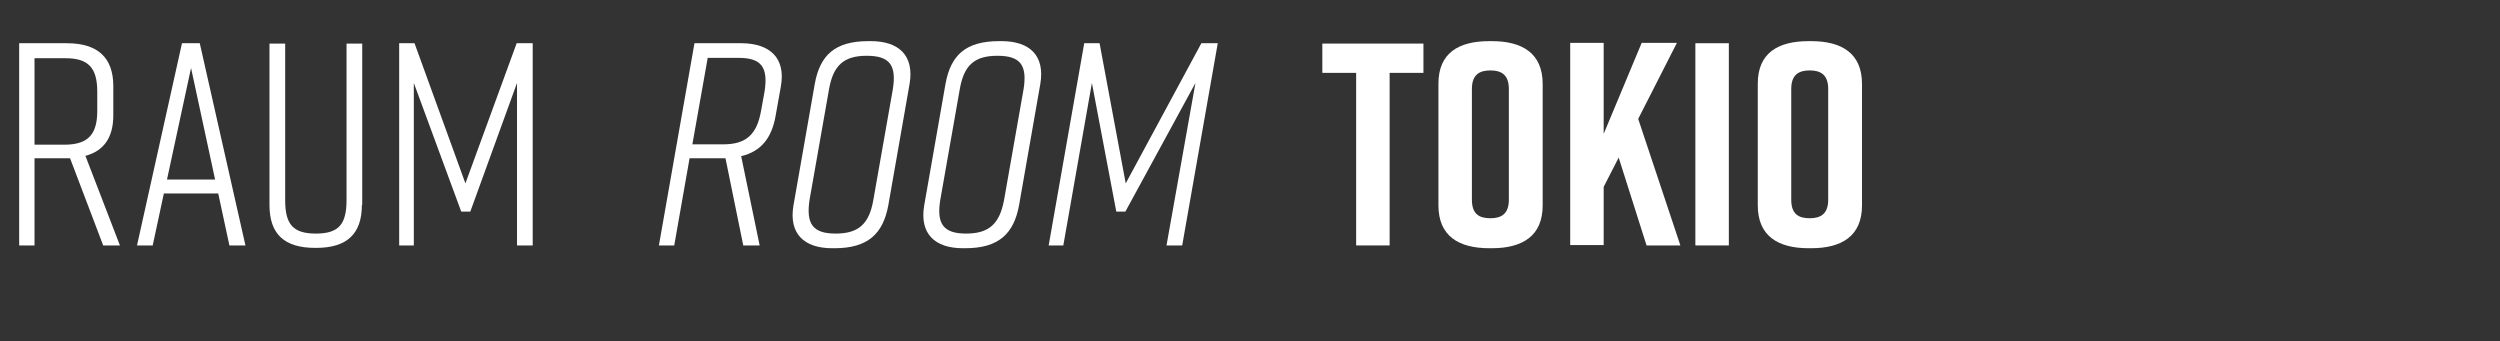 <?xml version="1.0" encoding="utf-8"?>
<!-- Generator: Adobe Illustrator 24.2.0, SVG Export Plug-In . SVG Version: 6.00 Build 0)  -->
<svg version="1.1" id="Ebene_1" xmlns="http://www.w3.org/2000/svg" xmlns:xlink="http://www.w3.org/1999/xlink" x="0px" y="0px"
	 viewBox="0 0 717.1 97.9" style="enable-background:new 0 0 717.1 97.9;" xml:space="preserve">
<rect x="0" y="0" width="717.1" height="97.9" fill="#333333" stroke="none"/>
<style type="text/css">
	.st0{enable-background:new    ;}
	.st1{fill:#FFFFFF;}
</style>
<g class="st0">
	<path class="st1" d="M29.6,70.4l-9.5-25h-0.9H9.9v25H5.5v-58h13.7c8.8,0,13.3,4.1,13.3,12.3v8.4c0,6.3-2.7,10.2-8,11.6l9.9,25.7
		H29.6z M27.9,31.8v-5.5c0-6.9-2.6-9.6-9.1-9.6H9.9v24.8h8.9C25.3,41.4,27.9,38.5,27.9,31.8z"/>
	<path class="st1" d="M62.6,55.5H47l-3.2,14.9h-4.5l12.9-58h5.1l13.1,58h-4.6L62.6,55.5z M61.7,51.5l-6.9-32l-6.9,32H61.7z"/>
	<path class="st1" d="M103.8,58.8c0,8.3-4.3,12.3-13.1,12.3h-0.3c-8.8,0-13.1-3.9-13.1-12.3V12.5h4.5v44.9c0,6.9,2.2,9.6,8.8,9.6
		s8.8-2.7,8.8-9.6V12.5h4.5V58.8z"/>
	<path class="st1" d="M134.9,60.7h-2.6l-13.6-36.9v46.6h-4.2v-58h4.4l14.6,40.2l14.7-40.2h4.6v58h-4.5V23.8L134.9,60.7z"/>
</g>
<g class="st0">
	<path class="st1" d="M408.3,20.9h-9.7v49.5H389V20.9h-9.7v-8.4h29V20.9z"/>
	<path class="st1" d="M427.2,11.8h0.7c8.8,0,14.6,3.5,14.6,12.3v34.8c0,8.8-5.8,12.3-14.6,12.3h-0.7c-8.8,0-14.6-3.5-14.6-12.3V24
		C412.6,15.2,418.4,11.8,427.2,11.8z M427.5,62.6c3.1,0,5.3-1.2,5.3-5.3V25.5c0-4.1-2.2-5.3-5.3-5.3s-5.3,1.2-5.3,5.3v31.8
		C422.2,61.5,424.4,62.6,427.5,62.6z"/>
	<path class="st1" d="M472.3,70.4l-8-25.2l-4.3,8.4v16.7h-9.6v-58h9.6v26.1l10.9-26.1H481l-11.1,21.8L482,70.4H472.3z"/>
	<path class="st1" d="M486.3,70.4v-58h9.6v58H486.3z"/>
	<path class="st1" d="M518.8,11.8h0.7c8.8,0,14.6,3.5,14.6,12.3v34.8c0,8.8-5.8,12.3-14.6,12.3h-0.7c-8.8,0-14.6-3.5-14.6-12.3V24
		C504.2,15.2,510,11.8,518.8,11.8z M519.1,62.6c3.1,0,5.3-1.2,5.3-5.3V25.5c0-4.1-2.2-5.3-5.3-5.3s-5.3,1.2-5.3,5.3v31.8
		C513.8,61.5,516,62.6,519.1,62.6z"/>
</g>
<g class="st0">
	<path class="st1" d="M224,24.7l-1.5,8.4c-1.1,6.4-4.1,10.3-9.9,11.7l5.3,25.6h-4.7l-5.1-25h-1.1h-9.2l-4.4,25H189l10.2-58h13.7
		C220.8,12.5,225.4,16.6,224,24.7z M211.9,16.6H203l-4.4,24.8h8.9c6.5,0,9.6-2.8,10.8-9.6l1-5.5C220.4,19.3,218.4,16.6,211.9,16.6z"
		/>
	<path class="st1" d="M249.1,11.8h0.7c8,0,12.5,4.1,11.1,12.3l-6.1,34.8c-1.5,8.1-5.8,12.3-15.4,12.3h-0.7c-8,0-12.5-4.1-11.1-12.3
		l6.1-34.8C235.2,15.8,239.5,11.8,249.1,11.8z M239.7,67c6.5,0,9.6-2.7,10.8-9.6l5.6-31.8c1.1-6.9-0.9-9.6-7.5-9.6
		c-6.5,0-9.6,2.7-10.8,9.6l-5.6,31.8C231.2,64.2,233.1,67,239.7,67z"/>
	<path class="st1" d="M286.6,11.8h0.7c8,0,12.5,4.1,11.1,12.3l-6.1,34.8c-1.5,8.1-5.8,12.3-15.4,12.3h-0.7c-8,0-12.5-4.1-11.1-12.3
		l6.1-34.8C272.7,15.8,277,11.8,286.6,11.8z M277.1,67c6.5,0,9.6-2.7,10.9-9.6l5.6-31.8c1.1-6.9-0.9-9.6-7.5-9.6s-9.6,2.7-10.8,9.6
		l-5.6,31.8C268.6,64.2,270.6,67,277.1,67z"/>
	<path class="st1" d="M322.8,60.7h-2.6l-7-36.9L305,70.4h-4.2l10.2-58h4.4l7.5,40.2l21.7-40.2h4.7l-10.2,58h-4.5l8.3-46.6
		L322.8,60.7z"/>
</g>
</svg>
